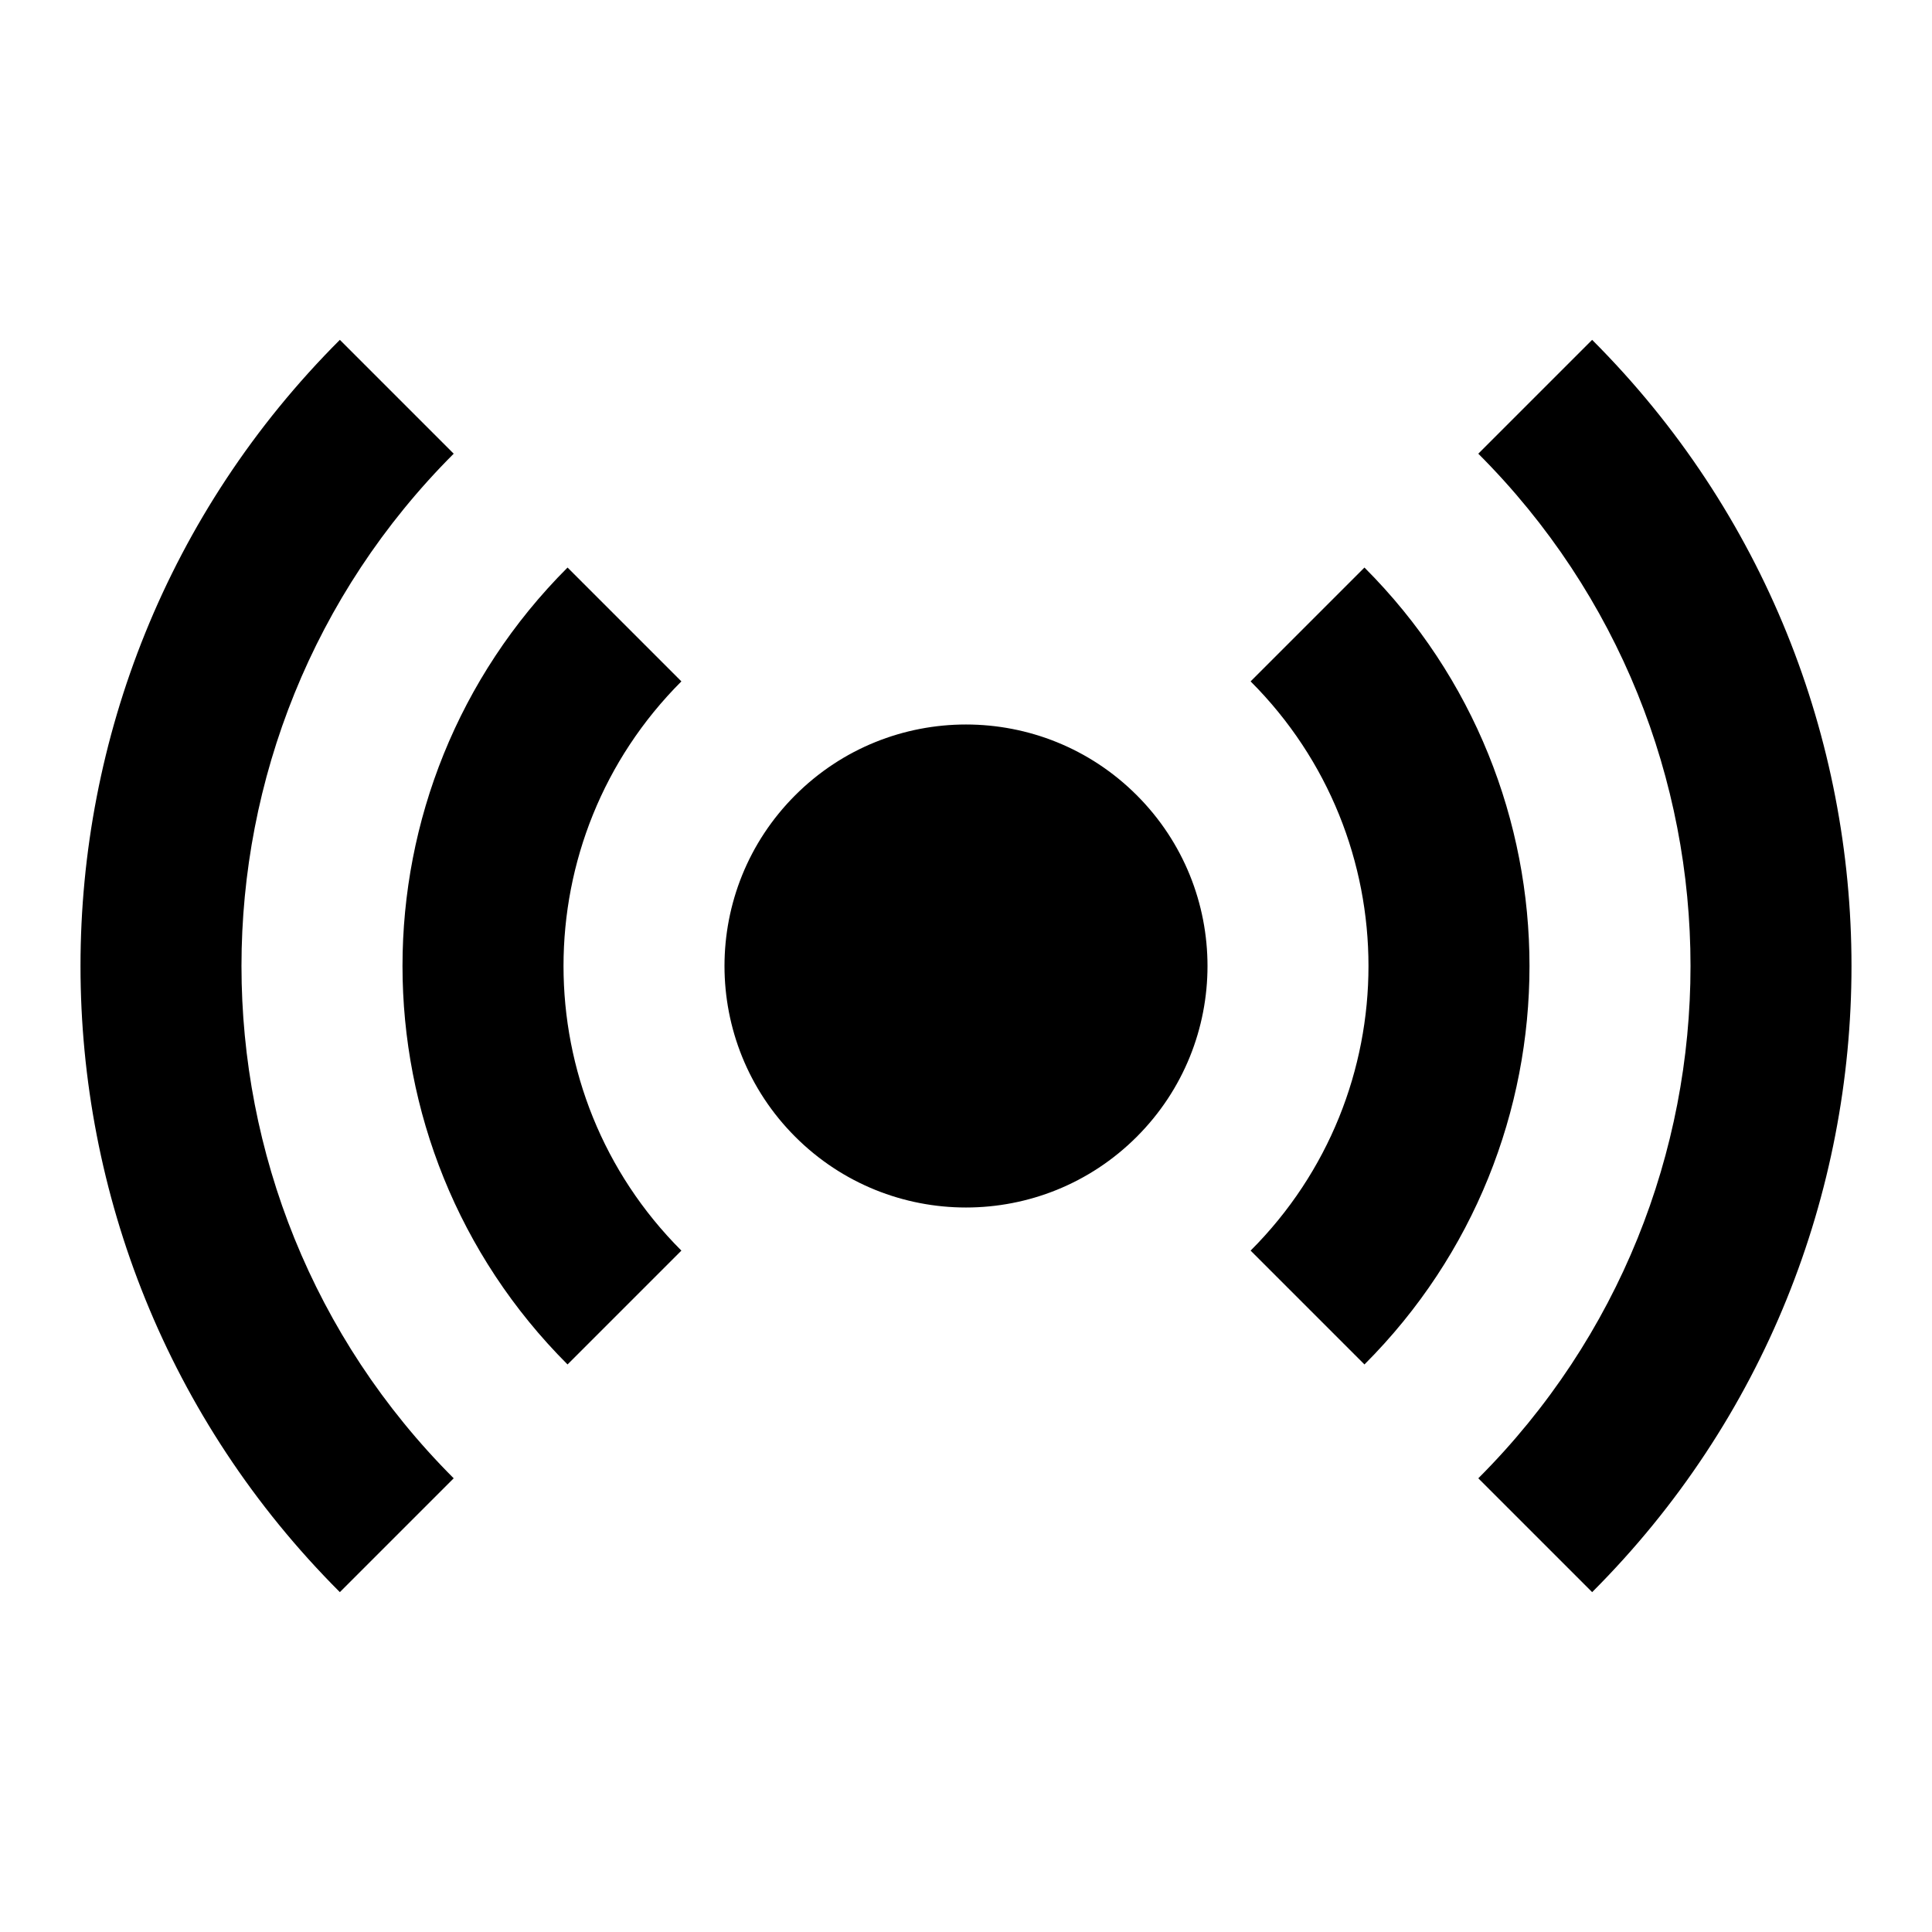 <?xml version="1.0" encoding="UTF-8"?>
<svg width="24px" height="24px" viewBox="0 0 24 24" version="1.1" xmlns="http://www.w3.org/2000/svg" xmlns:xlink="http://www.w3.org/1999/xlink">
    <!-- Generator: Sketch 59.1 (86144) - https://sketch.com -->
    <title>icon/Tool/24px/传感器/常态</title>
    <desc>Created with Sketch.</desc>
    <g id="icon/Tool/24px/传感器/常态" stroke="none" stroke-width="1" fill="none" fill-rule="evenodd">
        <path d="M3,12 C3,16.971 7.029,21 12,21 L12,23 C5.925,23 1,18.075 1,12 L3,12 Z M7,12 C7,14.761 9.239,17 12,17 L12,19 C8.134,19 5,15.866 5,12 L7,12 Z M12,9 C13.657,9 15,10.343 15,12 C15,13.657 13.657,15 12,15 C10.343,15 9,13.657 9,12 C9,10.343 10.343,9 12,9 Z M12,5 C15.866,5 19,8.134 19,12 L17,12 C17,9.239 14.761,7 12,7 L12,5 Z M12,1 C18.075,1 23,5.925 23,12 L21,12 C21,7.029 16.971,3 12,3 L12,1 Z" id="形状结合" fill="currentColor" transform="translate(12, 12) rotate(-315) translate(-12, -12) "></path>
    </g>
</svg>
